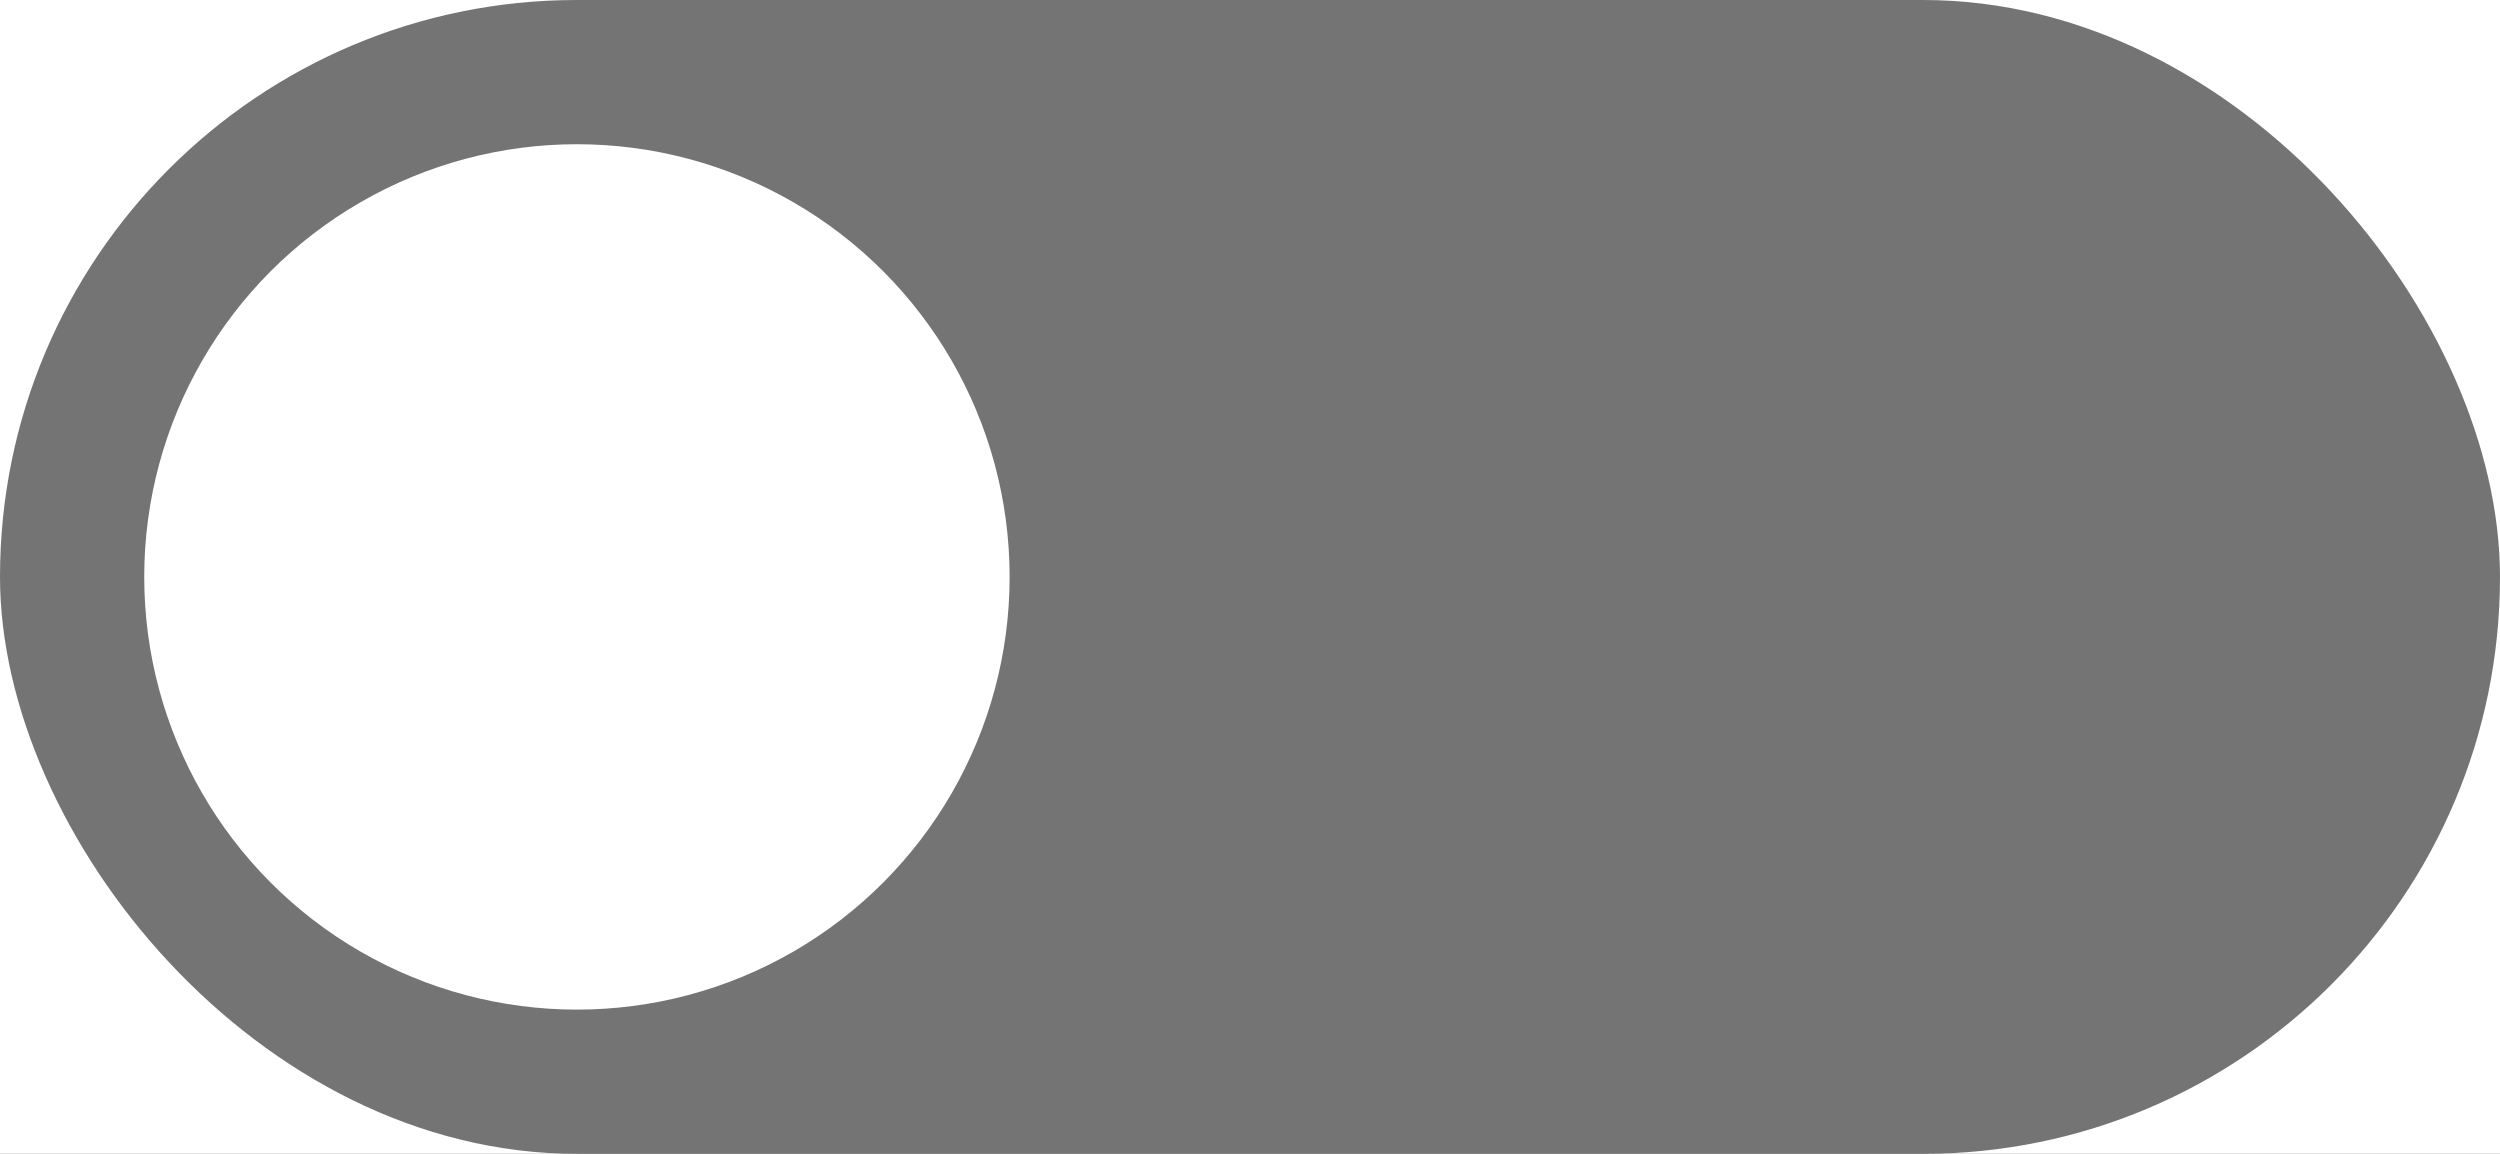 <svg width="52" height="24" viewBox="0 0 52 24" fill="none" xmlns="http://www.w3.org/2000/svg">
<rect width="52" height="24" fill="#1E1E1E"/>
<g id="dictionary - light">
<rect width="1280" height="832" transform="translate(-890 -49)" fill="white"/>
<g id="switch">
<rect id="Rectangle 2" width="52" height="24" rx="12" fill="#747474"/>
<circle id="Ellipse 1" cx="12" cy="12" r="9" fill="white"/>
</g>
</g>
</svg>
